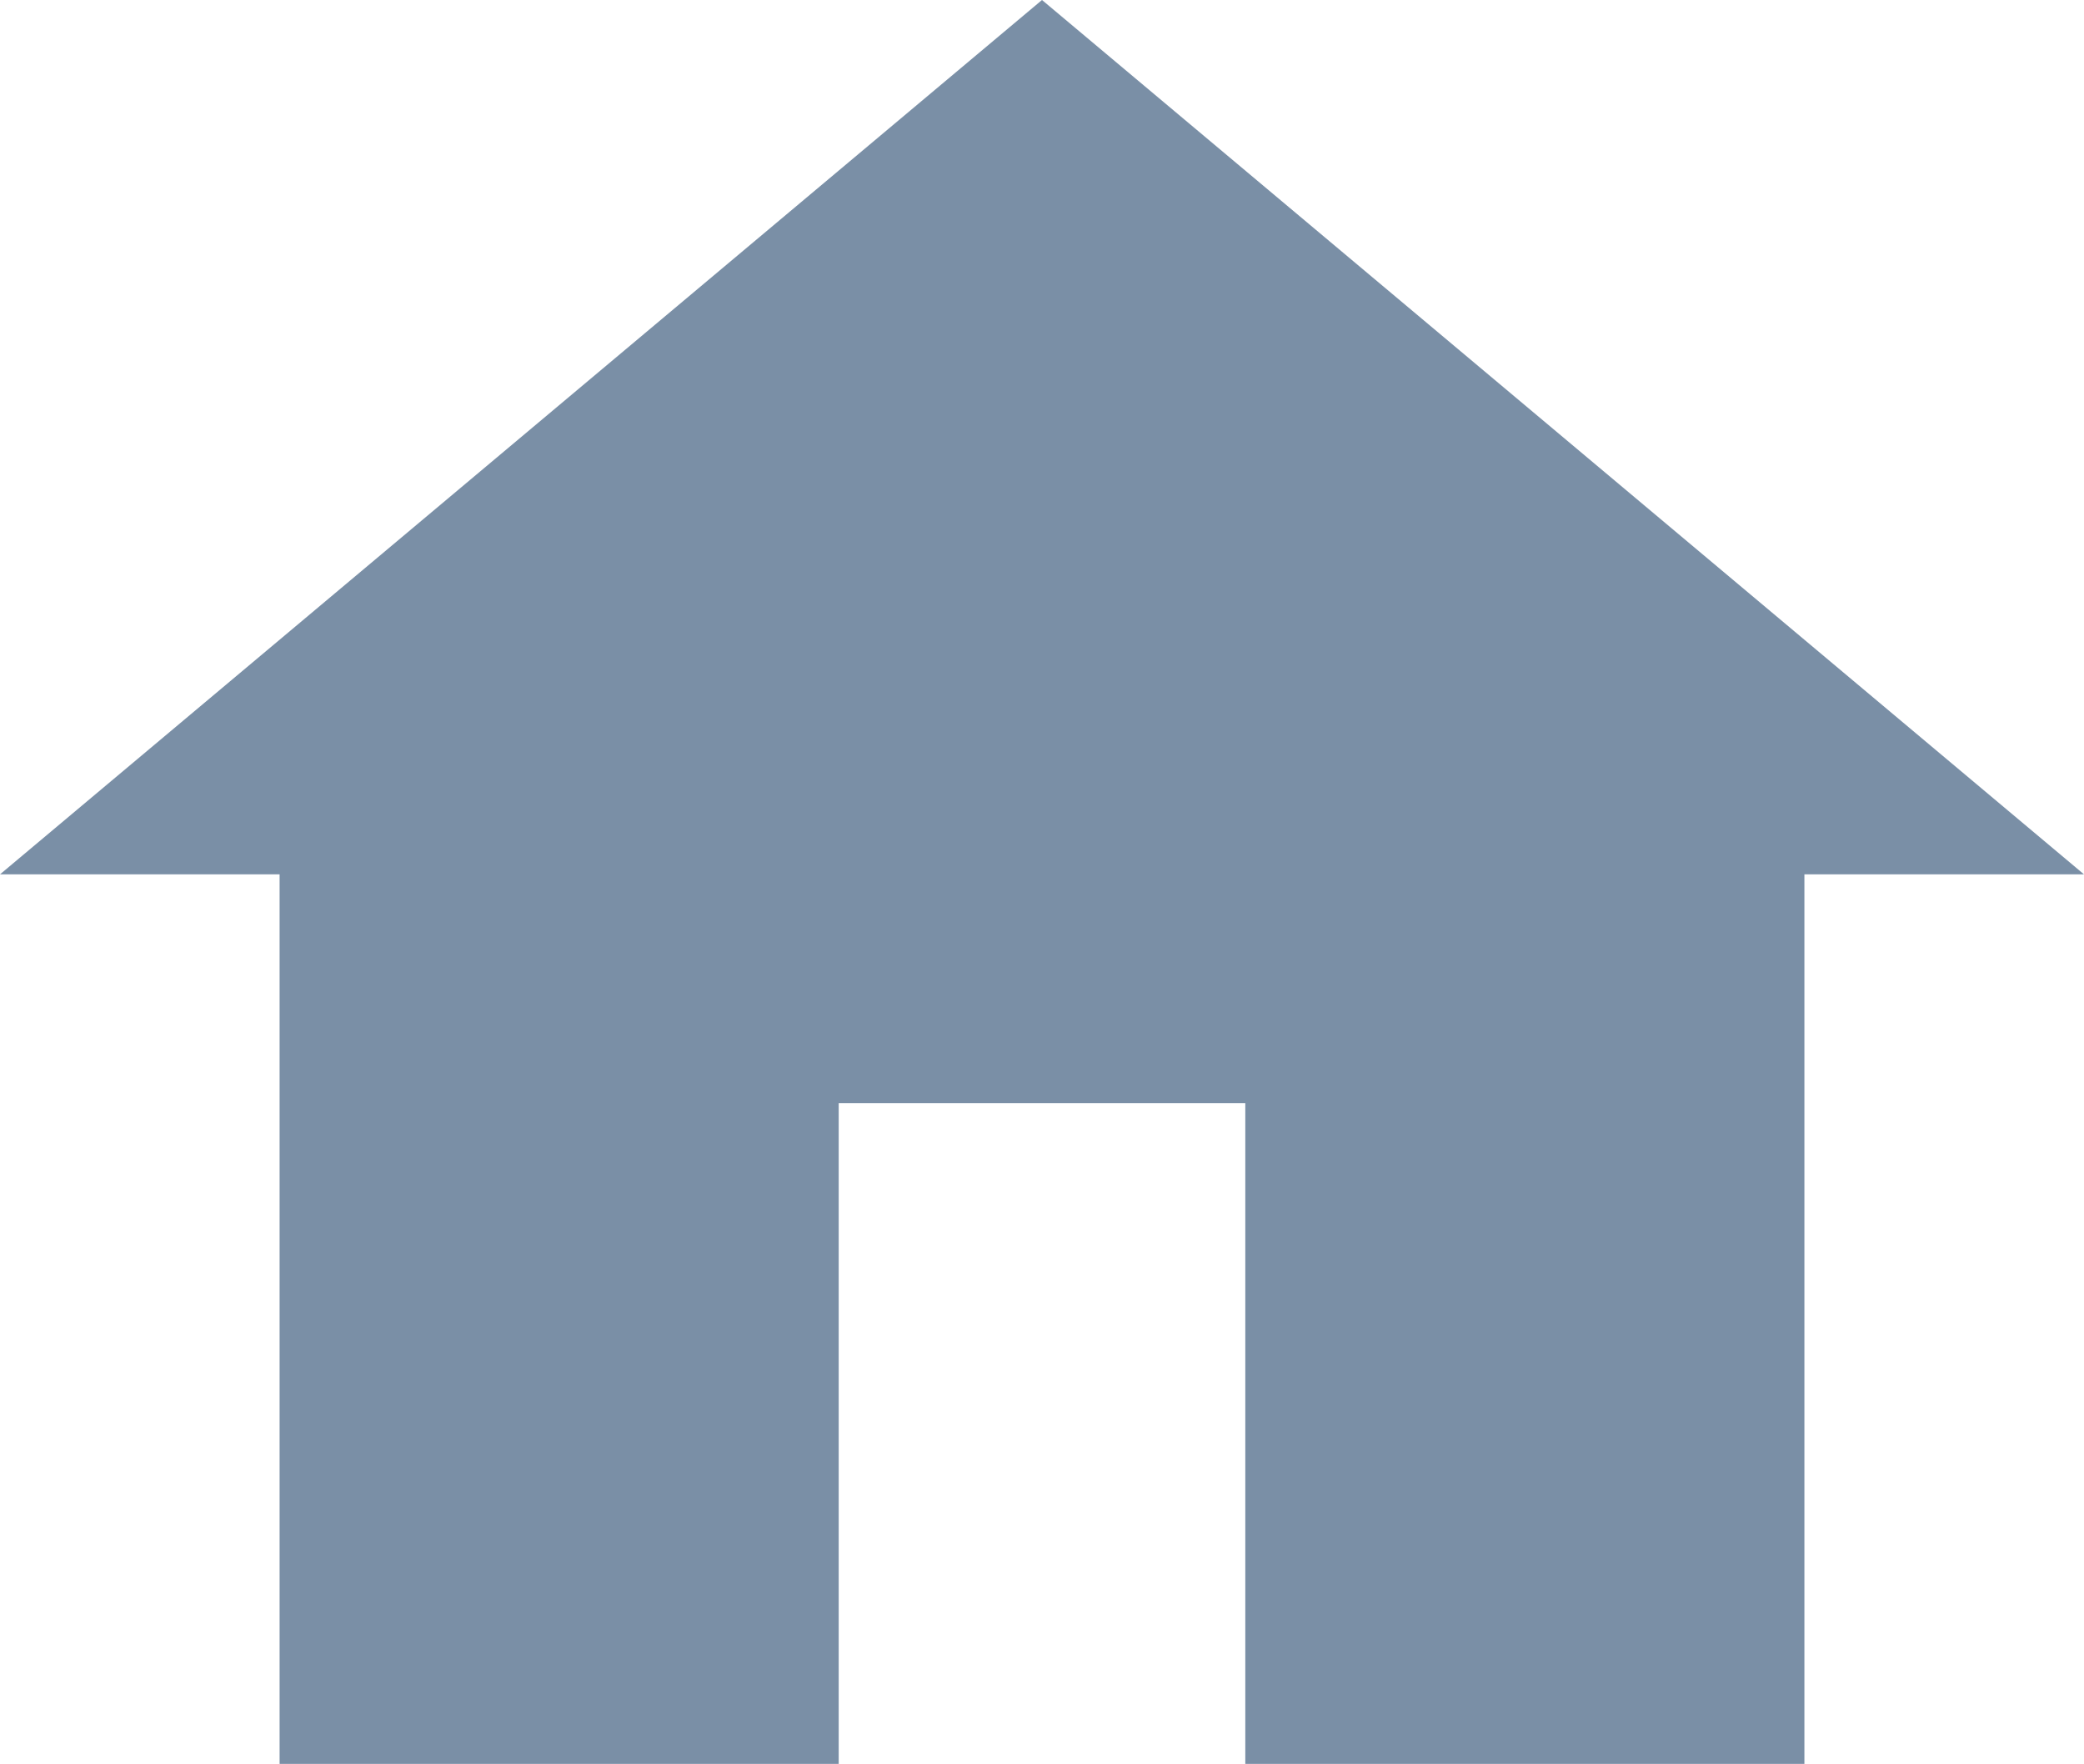 <svg xmlns="http://www.w3.org/2000/svg" width="21.66" height="18.332" viewBox="0 0 21.66 18.332">
  <g id="_03" data-name="03" transform="translate(-9 -8.6)">
    <g id="Group_28" data-name="Group 28" transform="translate(9 8.6)">
      <path id="Path_15" data-name="Path 15" d="M9,17.687h2.906v9.245h5.811V20.064h4.226v6.868h5.811V17.687H30.66L19.83,8.6Z" transform="translate(-9 -8.6)" fill="#7a8fa6"/>
    </g>
  </g>
</svg>

